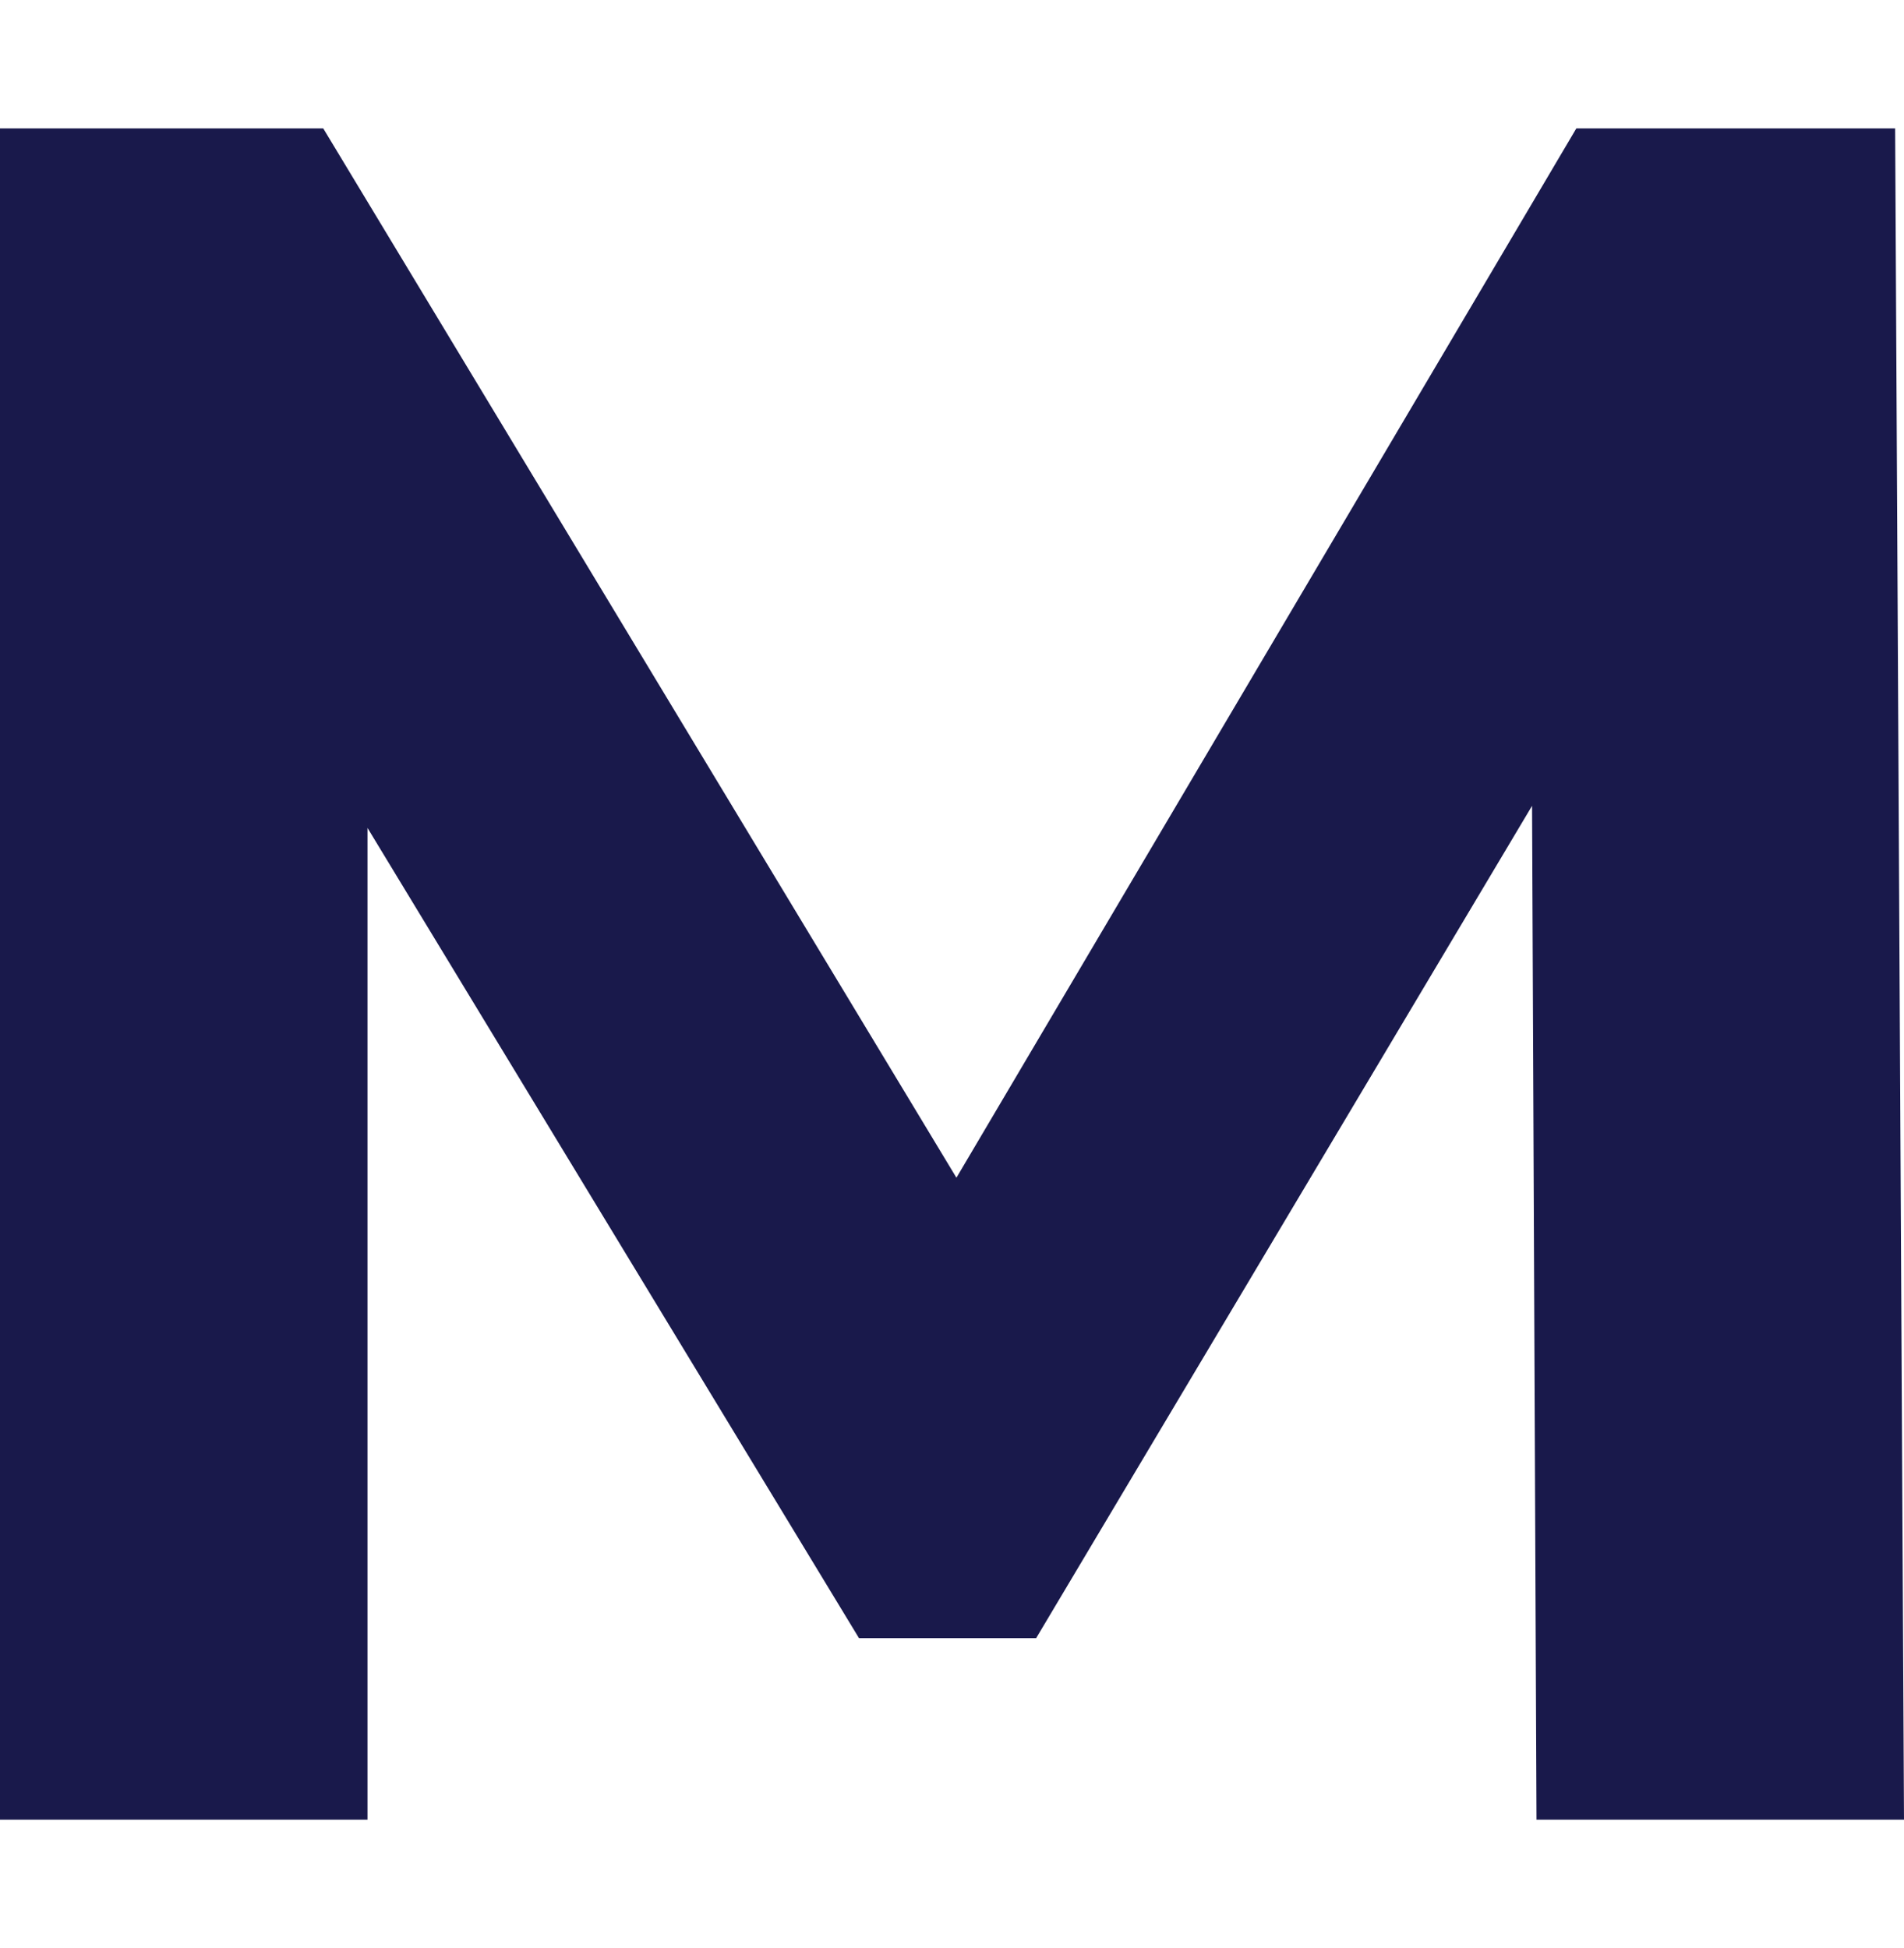<?xml version="1.0" encoding="utf-8"?>
<!-- Generator: Adobe Illustrator 23.0.2, SVG Export Plug-In . SVG Version: 6.00 Build 0)  -->
<svg version="1.1" id="Layer_1" xmlns="http://www.w3.org/2000/svg" xmlns:xlink="http://www.w3.org/1999/xlink" x="0px" y="0px"
	 viewBox="0 0 43 44" style="enable-background:new 0 0 43 44;" xml:space="preserve">
<style type="text/css">
	.st0{fill:#19194B;}
</style>
<path class="st0" d="M34.7,41.1l-0.1-22.9L23.4,37h-4L8.3,18.7v22.4H0V2.9h7.3l14.3,23.7L35.6,2.9h7.2L43,41.1H34.7z"/>
</svg>
